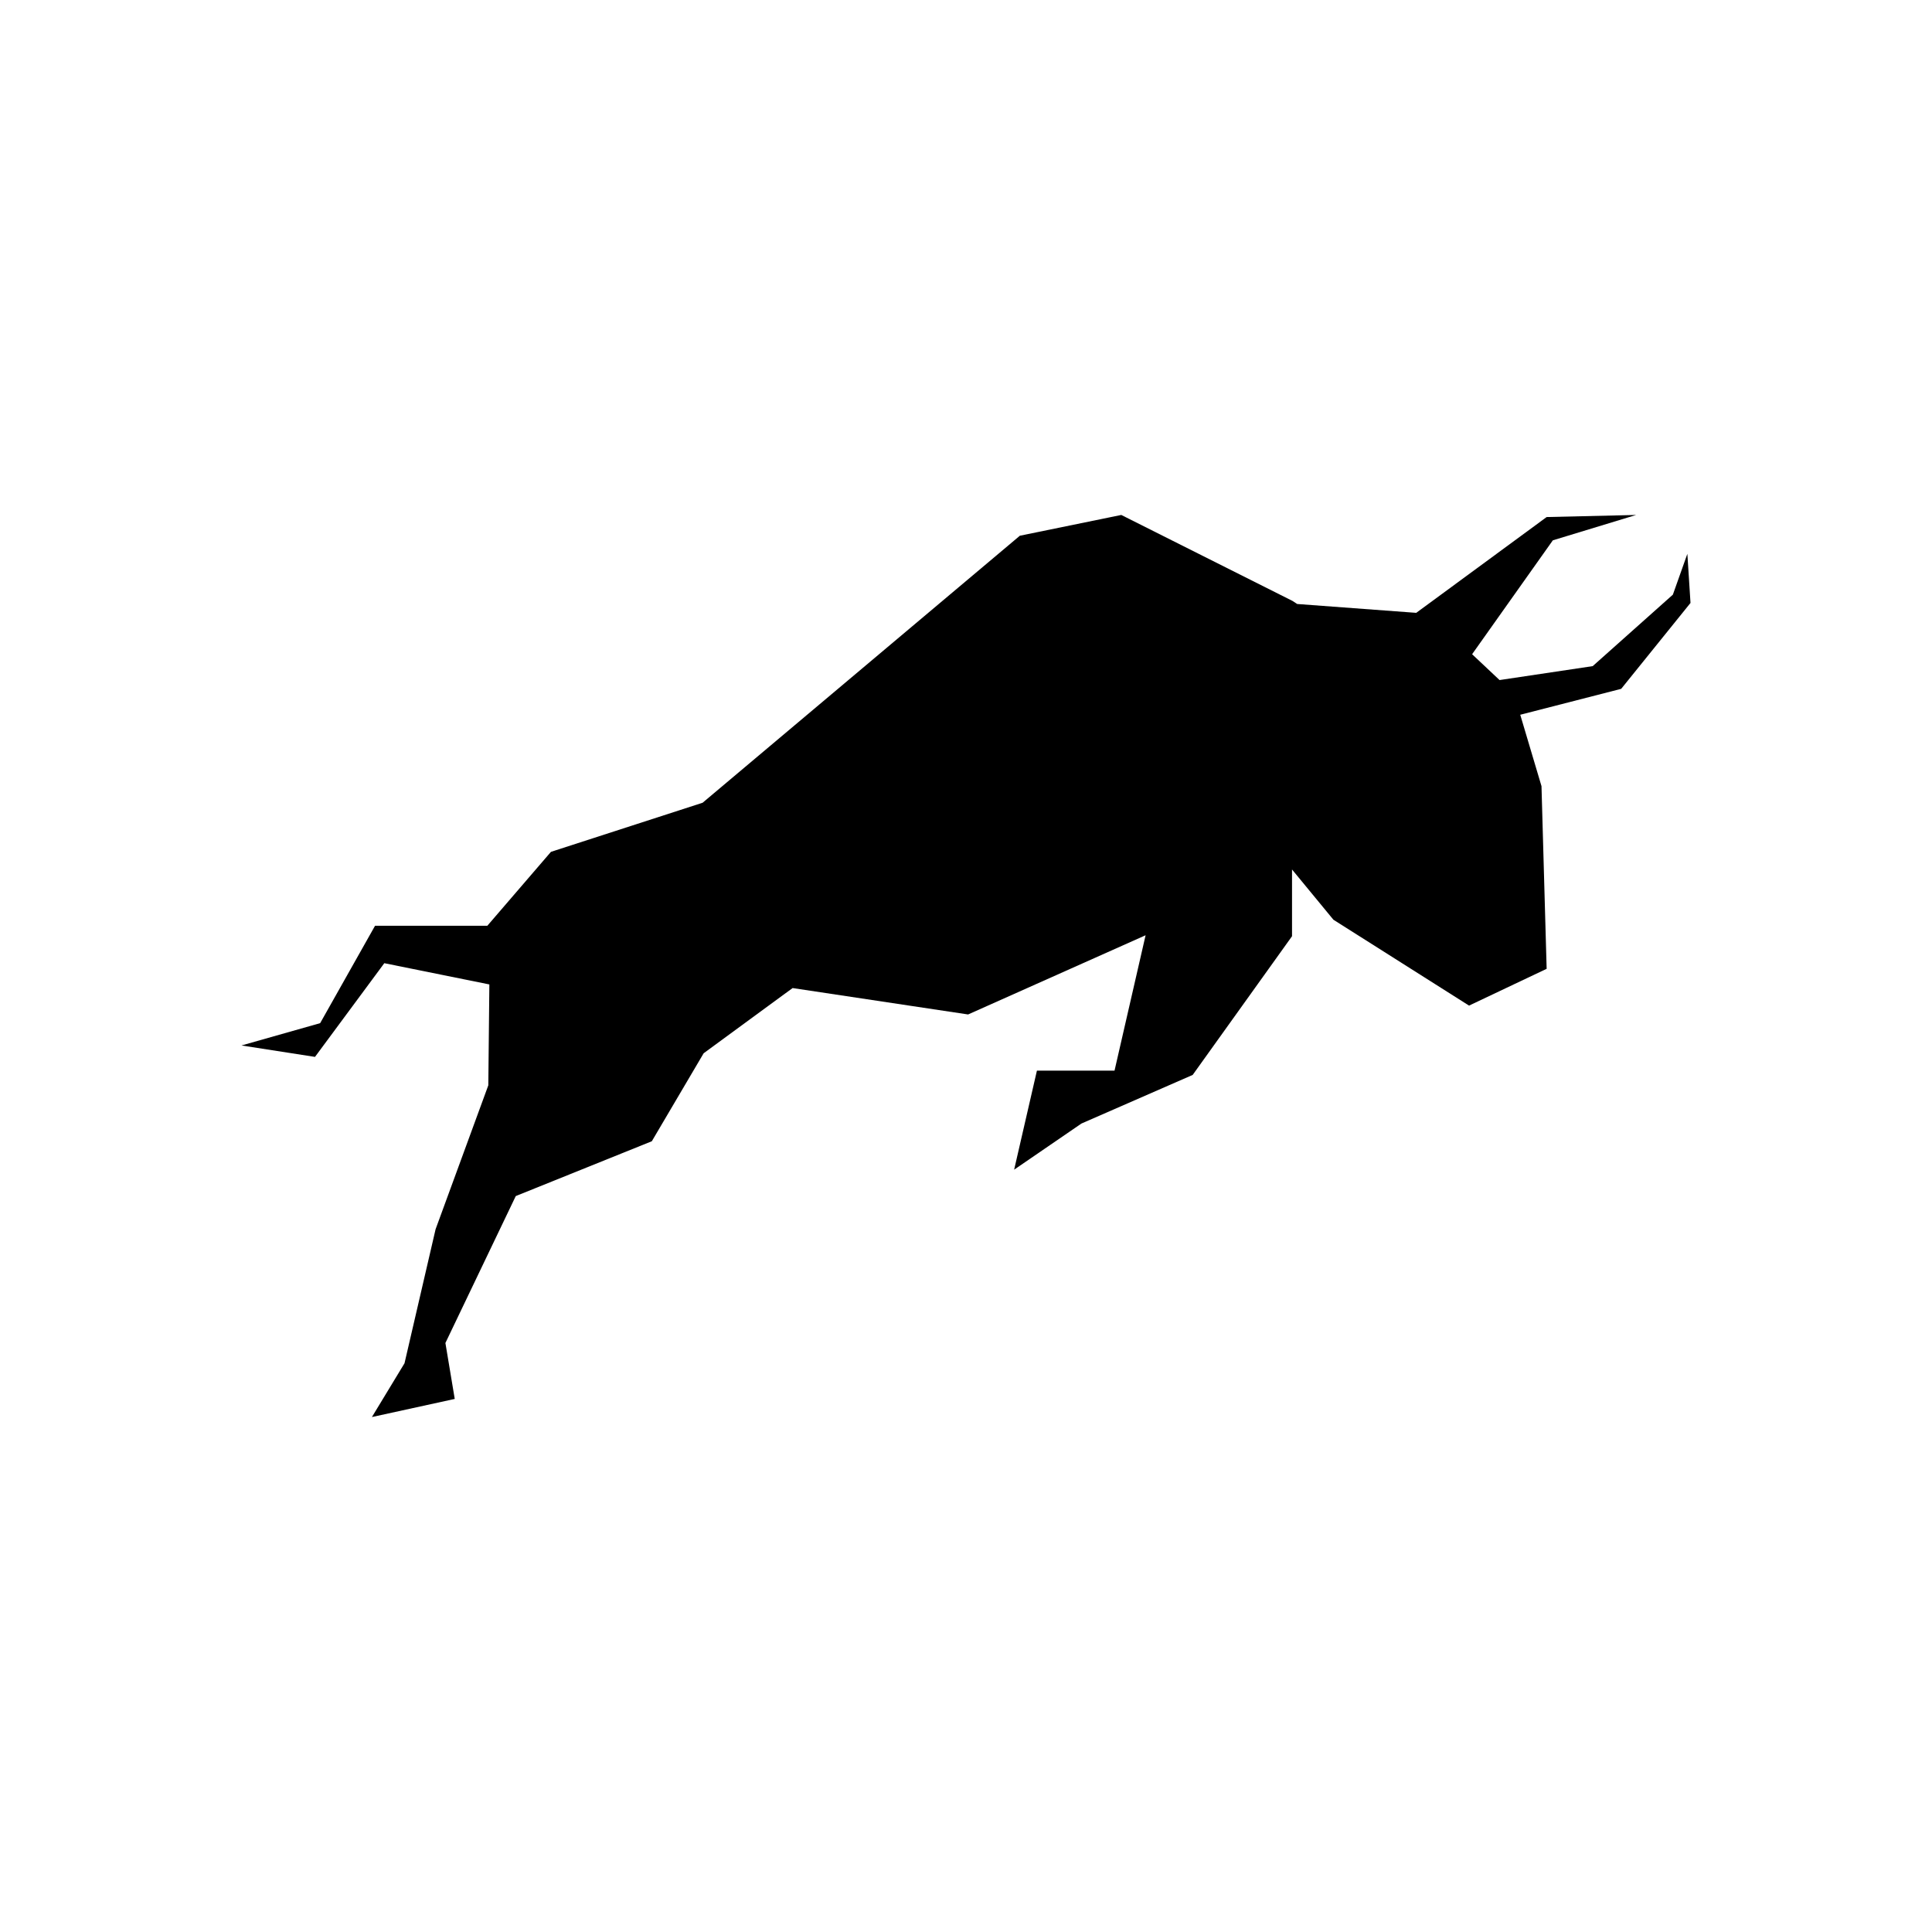<svg xmlns="http://www.w3.org/2000/svg" width="1em" height="1em" viewBox="0 0 24 24"><path fill="currentColor" d="m21 7.49l-.039-.61l-.18.507l-.996.888l-1.157.173l-.341-.321l1.003-1.415l1.035-.315l-1.112.026l-1.62 1.19l-1.479-.11l-.058-.038l-2.127-1.068l-1.26.258l-3.941 3.317l-1.884.61l-.79.918H4.659l-.682 1.21l-.977.277l.913.142l.861-1.164l1.305.264l-.013 1.253l-.655 1.788l-.386 1.665l-.405.668l1.029-.225l-.116-.695l.874-1.825l1.69-.681l.644-1.093l1.105-.81l2.18.328l2.205-.984l-.386 1.682h-.964l-.283 1.23l.836-.573l1.382-.604l1.234-1.723v-.829l.514.624l1.685 1.067l.964-.457l-.064-2.269l-.264-.887l1.254-.322z"/></svg>